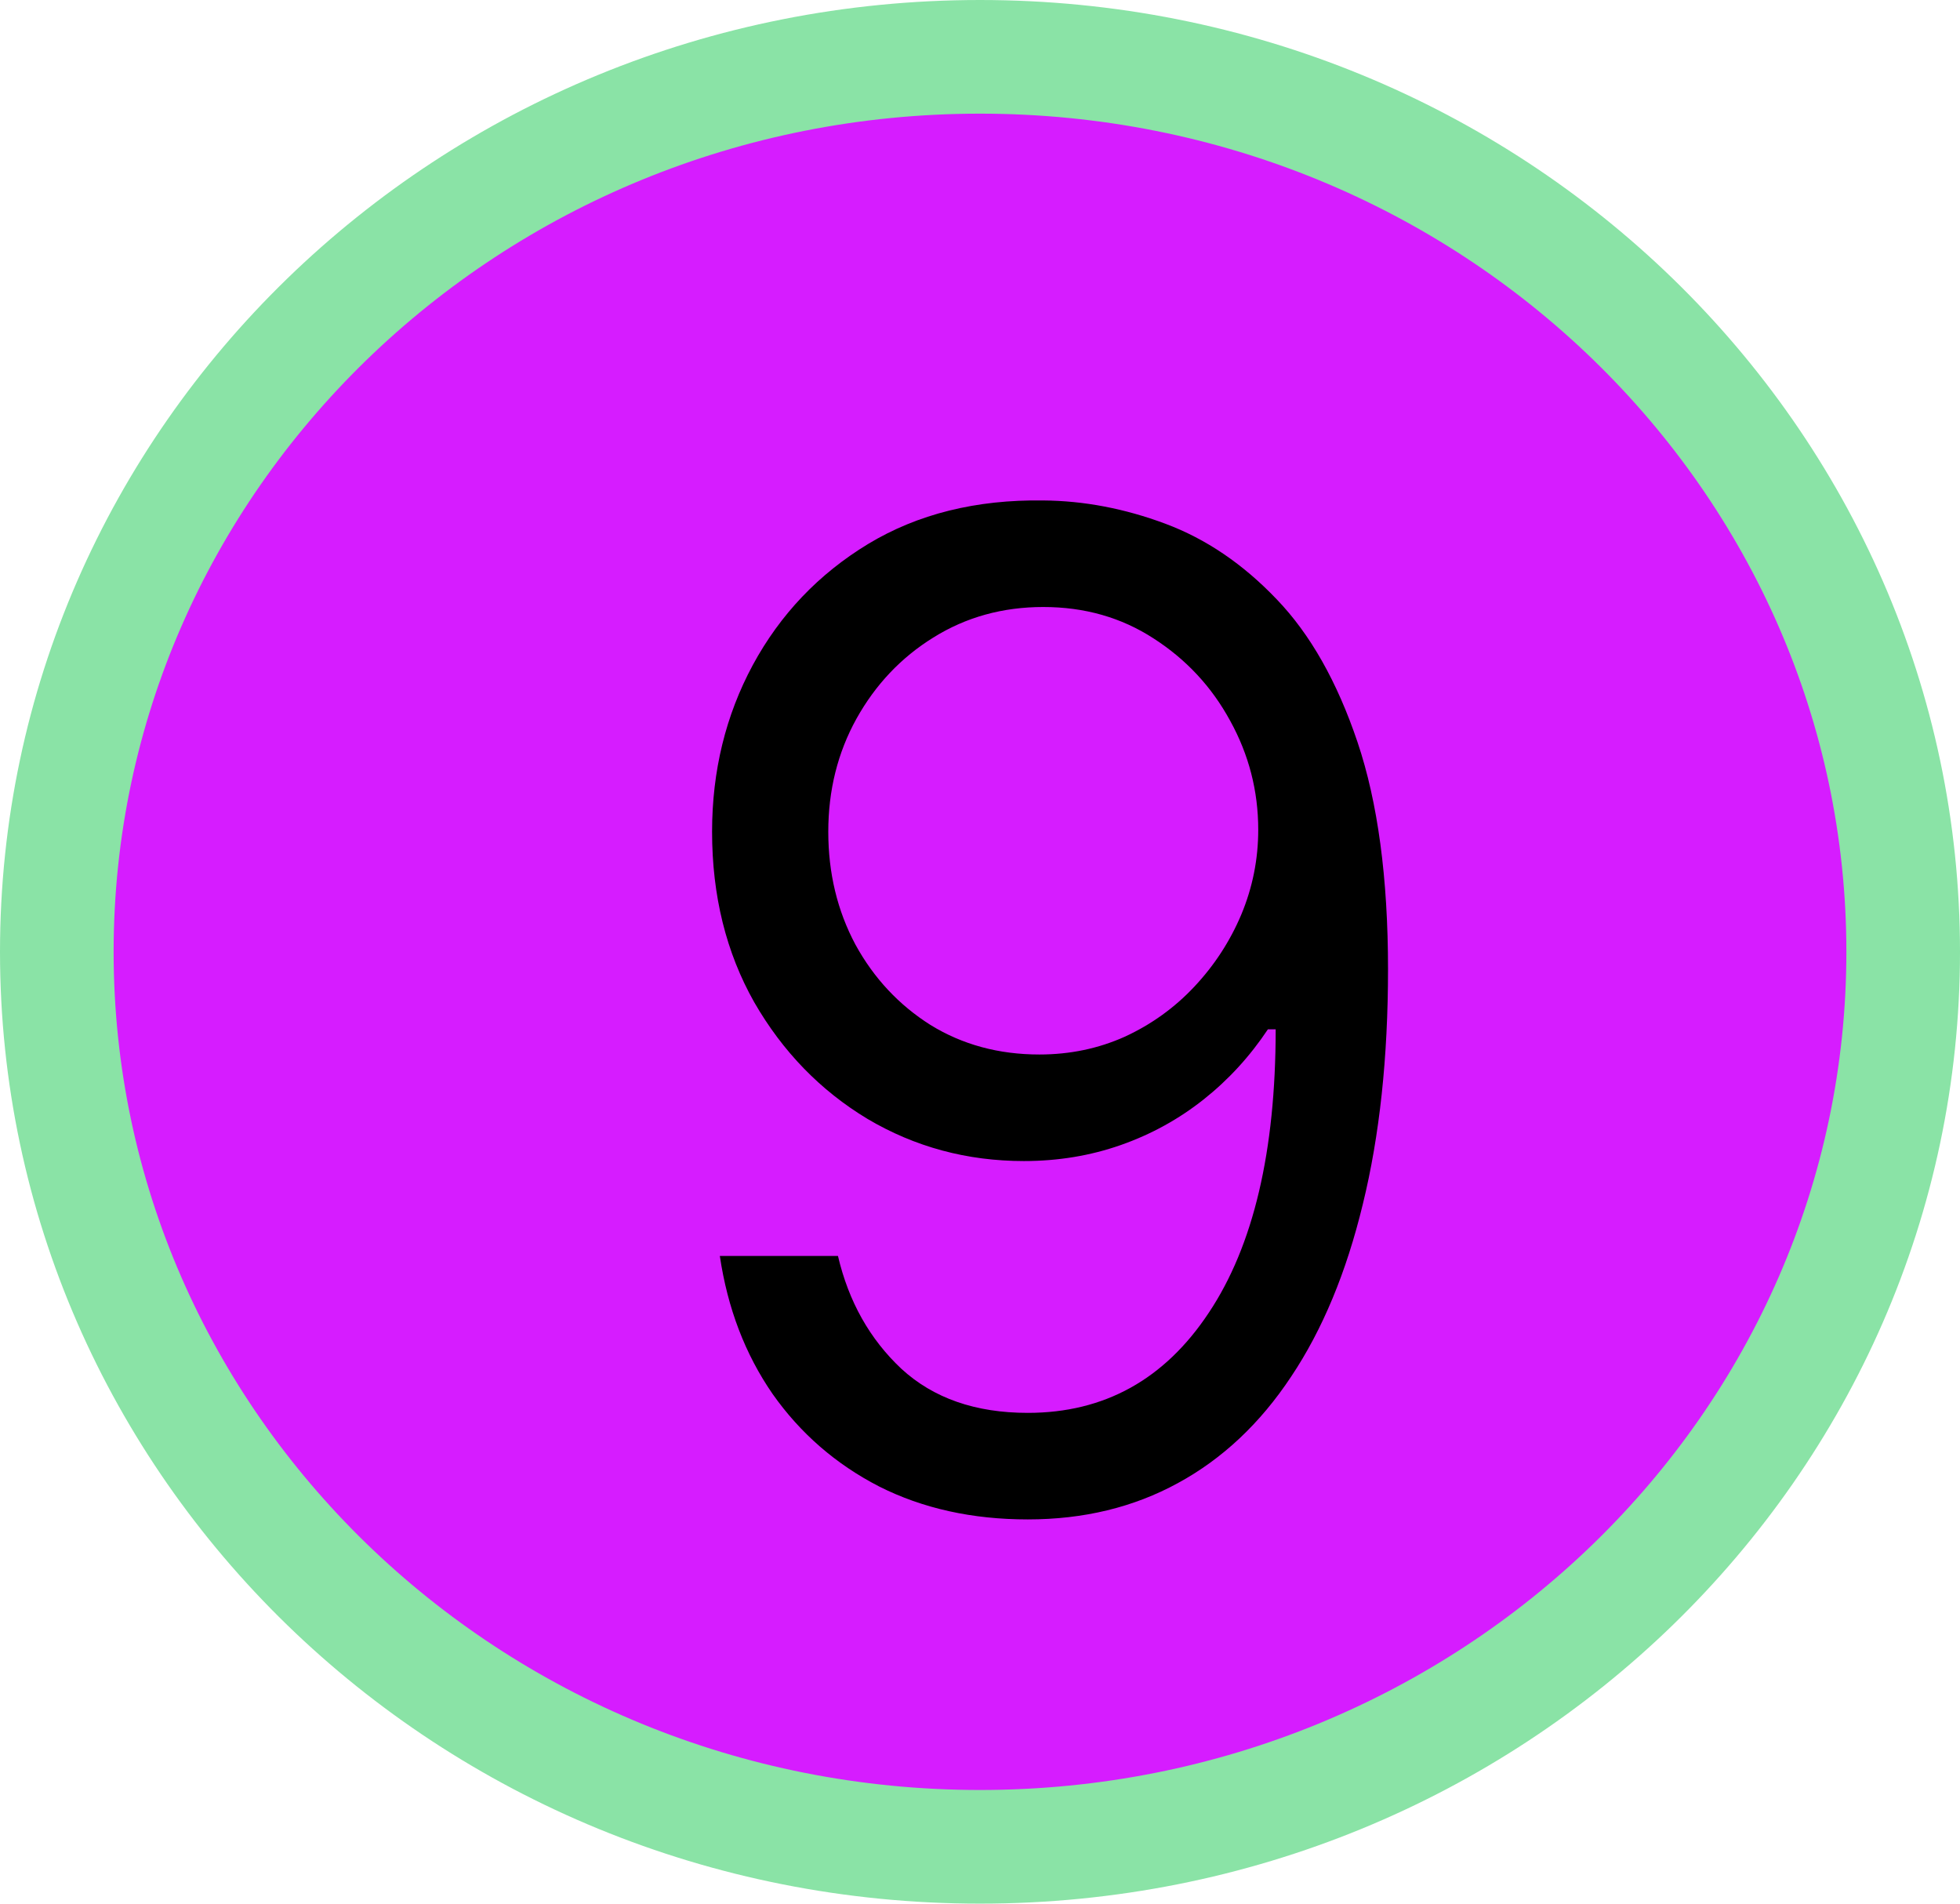 <svg width="69" height="67" viewBox="0 0 69 67" fill="none" xmlns="http://www.w3.org/2000/svg">
<path d="M67 33.5C67 50.842 52.505 65 34.5 65C16.495 65 2 50.842 2 33.5C2 16.158 16.495 2 34.5 2C52.505 2 67 16.158 67 33.5Z" fill="#D61CFF" stroke="#8AE3A6" stroke-width="4"/>
<path d="M36.727 17.614C38.159 17.625 39.591 17.898 41.023 18.432C42.455 18.966 43.761 19.852 44.943 21.091C46.125 22.318 47.074 23.994 47.79 26.119C48.506 28.244 48.864 30.909 48.864 34.114C48.864 37.216 48.568 39.972 47.977 42.381C47.398 44.778 46.557 46.801 45.455 48.449C44.364 50.097 43.034 51.347 41.466 52.199C39.909 53.051 38.148 53.477 36.182 53.477C34.227 53.477 32.483 53.091 30.949 52.318C29.426 51.534 28.176 50.449 27.199 49.062C26.233 47.665 25.614 46.045 25.341 44.205H29.5C29.875 45.807 30.619 47.131 31.733 48.176C32.858 49.21 34.341 49.727 36.182 49.727C38.875 49.727 41 48.551 42.557 46.199C44.125 43.847 44.909 40.523 44.909 36.227H44.636C44 37.182 43.244 38.006 42.369 38.699C41.494 39.392 40.523 39.926 39.455 40.301C38.386 40.676 37.25 40.864 36.045 40.864C34.045 40.864 32.21 40.369 30.54 39.381C28.881 38.381 27.551 37.011 26.551 35.273C25.562 33.523 25.068 31.523 25.068 29.273C25.068 27.136 25.546 25.182 26.5 23.409C27.466 21.625 28.818 20.204 30.557 19.148C32.307 18.091 34.364 17.579 36.727 17.614ZM36.727 21.364C35.295 21.364 34.006 21.722 32.858 22.438C31.722 23.142 30.818 24.097 30.148 25.301C29.489 26.494 29.159 27.818 29.159 29.273C29.159 30.727 29.477 32.051 30.114 33.244C30.761 34.426 31.642 35.369 32.756 36.074C33.881 36.767 35.159 37.114 36.591 37.114C37.67 37.114 38.676 36.903 39.608 36.483C40.54 36.051 41.352 35.466 42.045 34.727C42.75 33.977 43.301 33.131 43.699 32.188C44.097 31.233 44.295 30.239 44.295 29.204C44.295 27.841 43.966 26.562 43.307 25.369C42.659 24.176 41.761 23.21 40.614 22.472C39.477 21.733 38.182 21.364 36.727 21.364Z" fill="black"/>
</svg>

